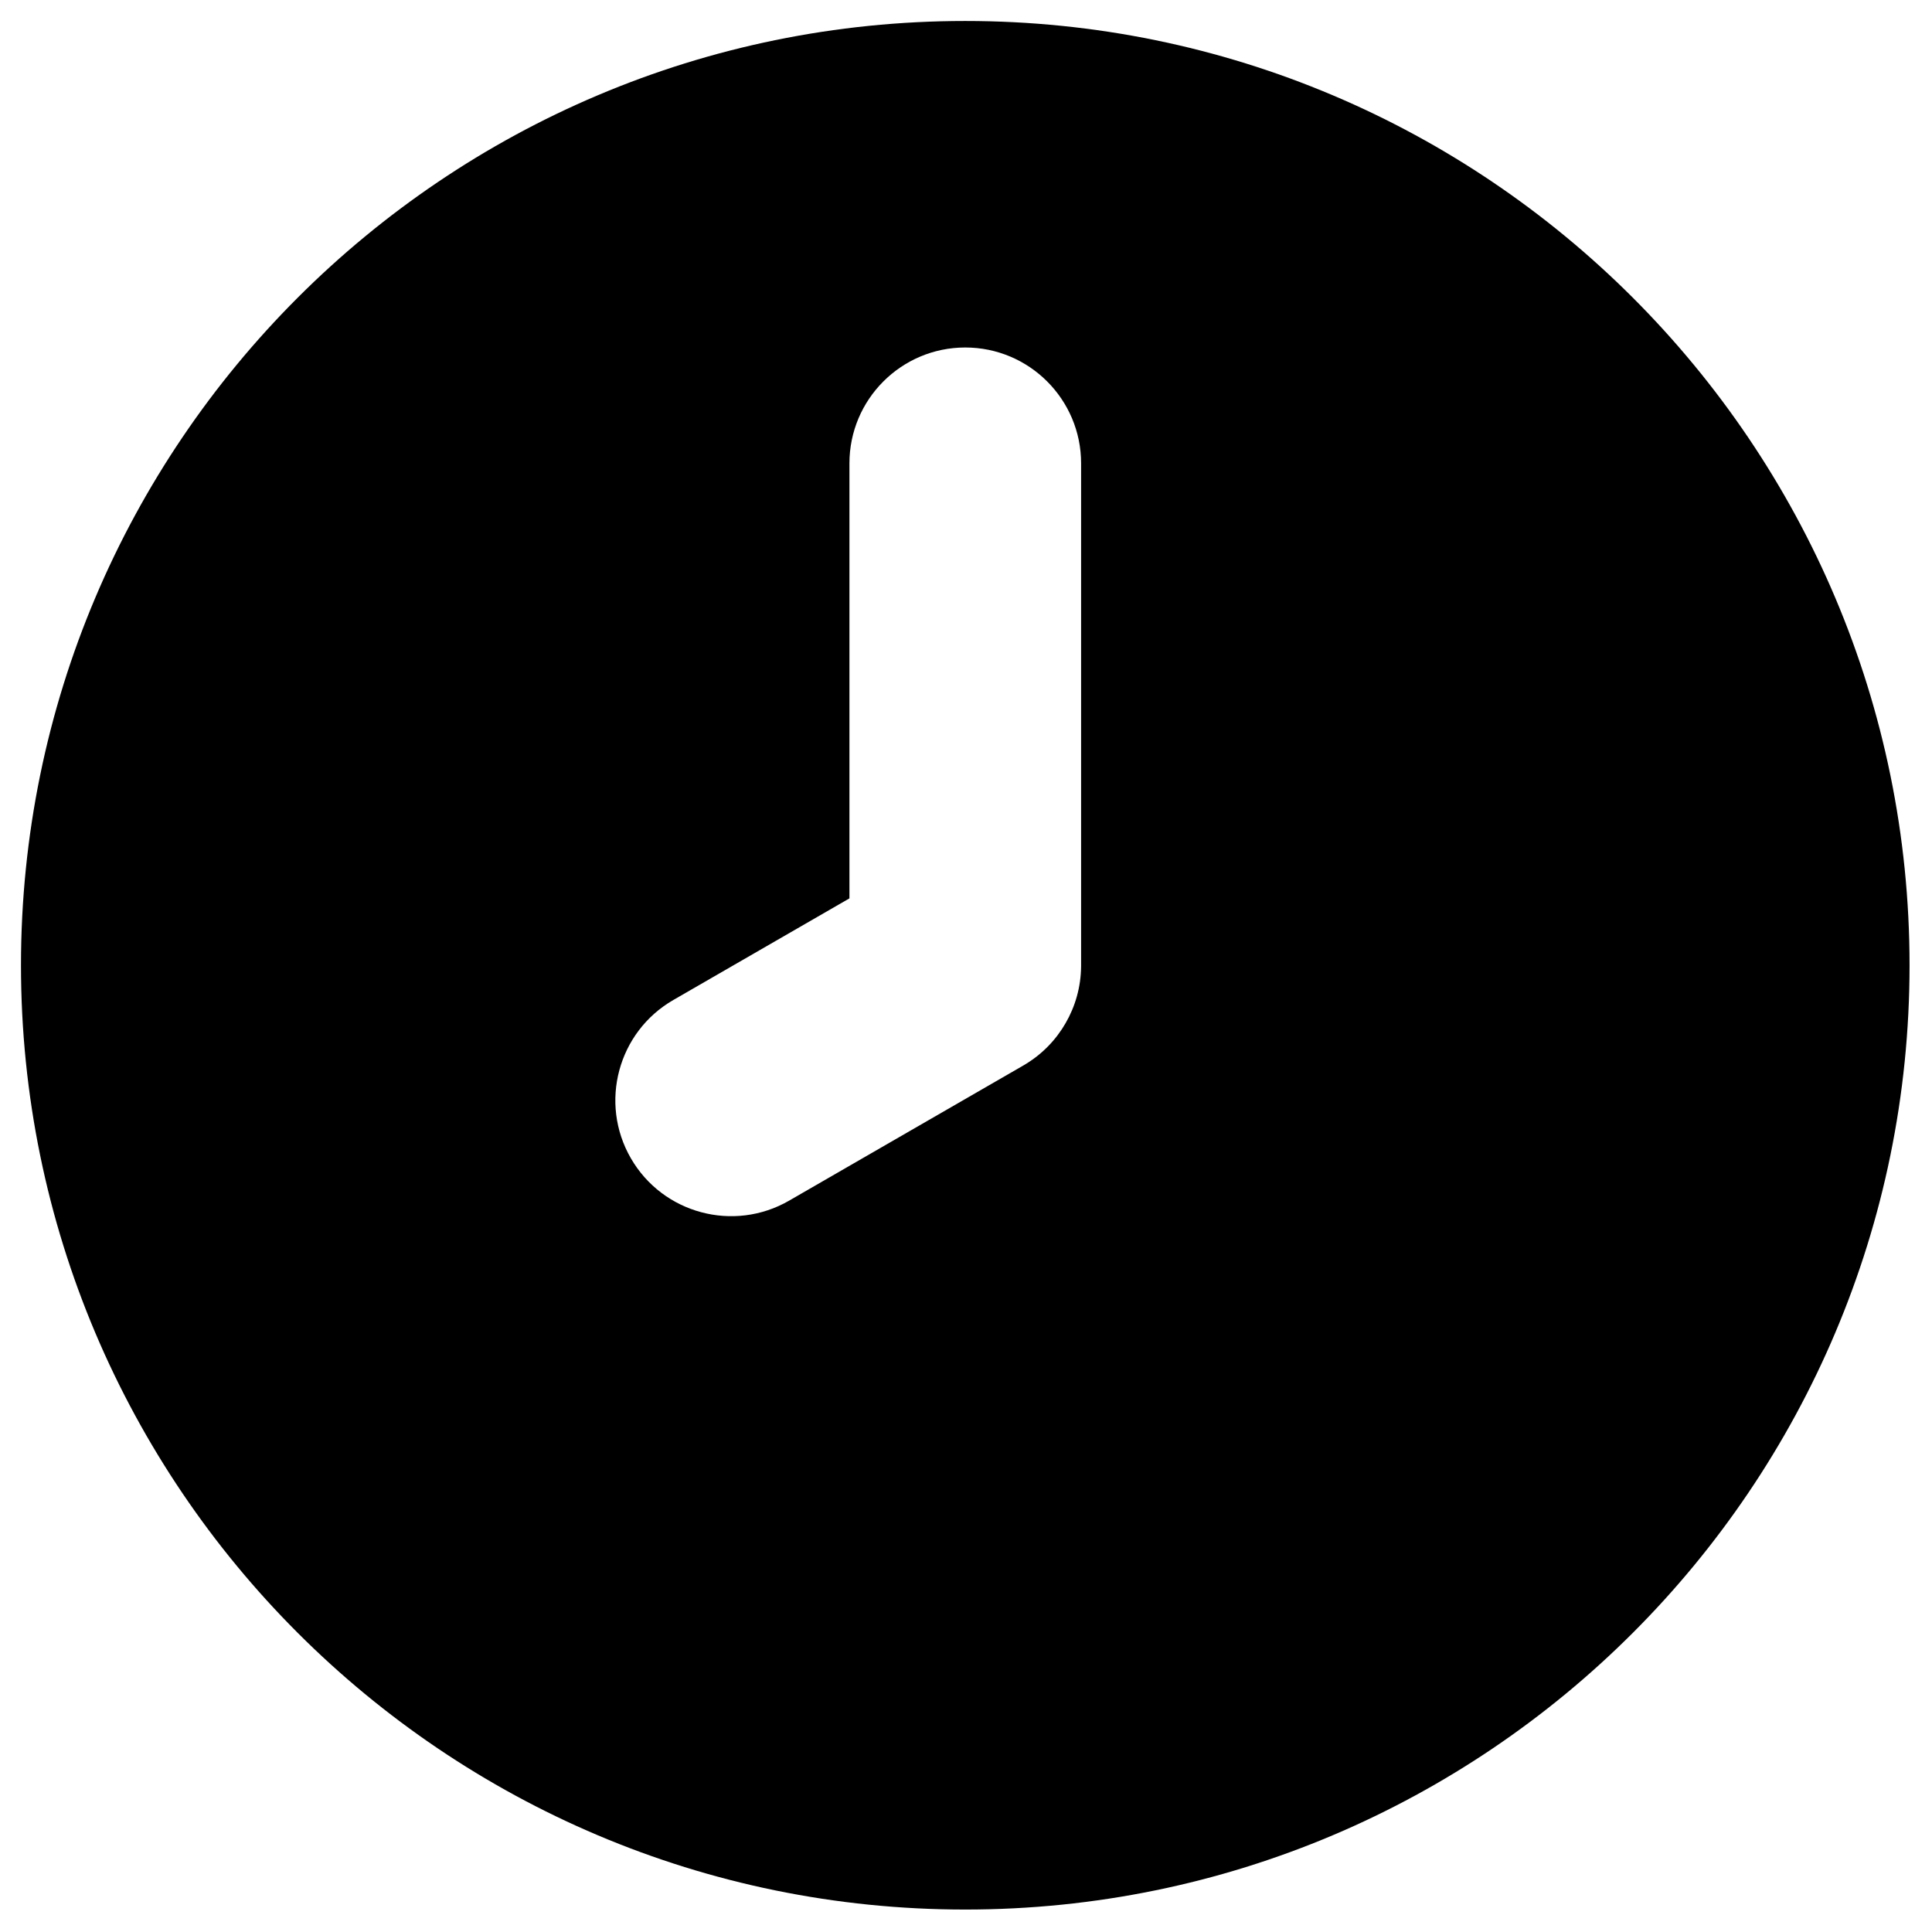 <?xml version="1.0" encoding="UTF-8" standalone="no"?>
<!DOCTYPE svg PUBLIC "-//W3C//DTD SVG 1.1//EN" "http://www.w3.org/Graphics/SVG/1.1/DTD/svg11.dtd">
<svg width="100%" height="100%" fill="currentColor" viewBox="0 0 591 591" version="1.1" xmlns="http://www.w3.org/2000/svg" xmlns:xlink="http://www.w3.org/1999/xlink" xml:space="preserve" style="fill-rule:evenodd;clip-rule:evenodd;stroke-linejoin:round;stroke-miterlimit:2;">
    <path d="M295.276,6.419C454.7,6.419 584.132,135.851 584.132,295.276C584.132,454.7 454.7,584.132 295.276,584.132C135.851,584.132 6.419,454.7 6.419,295.276C6.419,135.851 135.851,6.419 295.276,6.419ZM259.843,274.813L205.956,305.908C189.018,315.682 183.202,337.369 192.976,354.308C202.75,371.246 224.437,377.062 241.375,367.288L312.805,326.07C312.98,325.97 313.153,325.869 313.325,325.767C318.753,322.555 323.015,318.111 325.96,312.996C328.918,307.889 330.638,301.976 330.706,295.67C330.709,295.468 330.71,295.268 330.709,295.067L330.709,141.732C330.709,122.176 314.832,106.299 295.276,106.299C275.72,106.299 259.843,122.176 259.843,141.732L259.843,274.813Z"/>
</svg>
